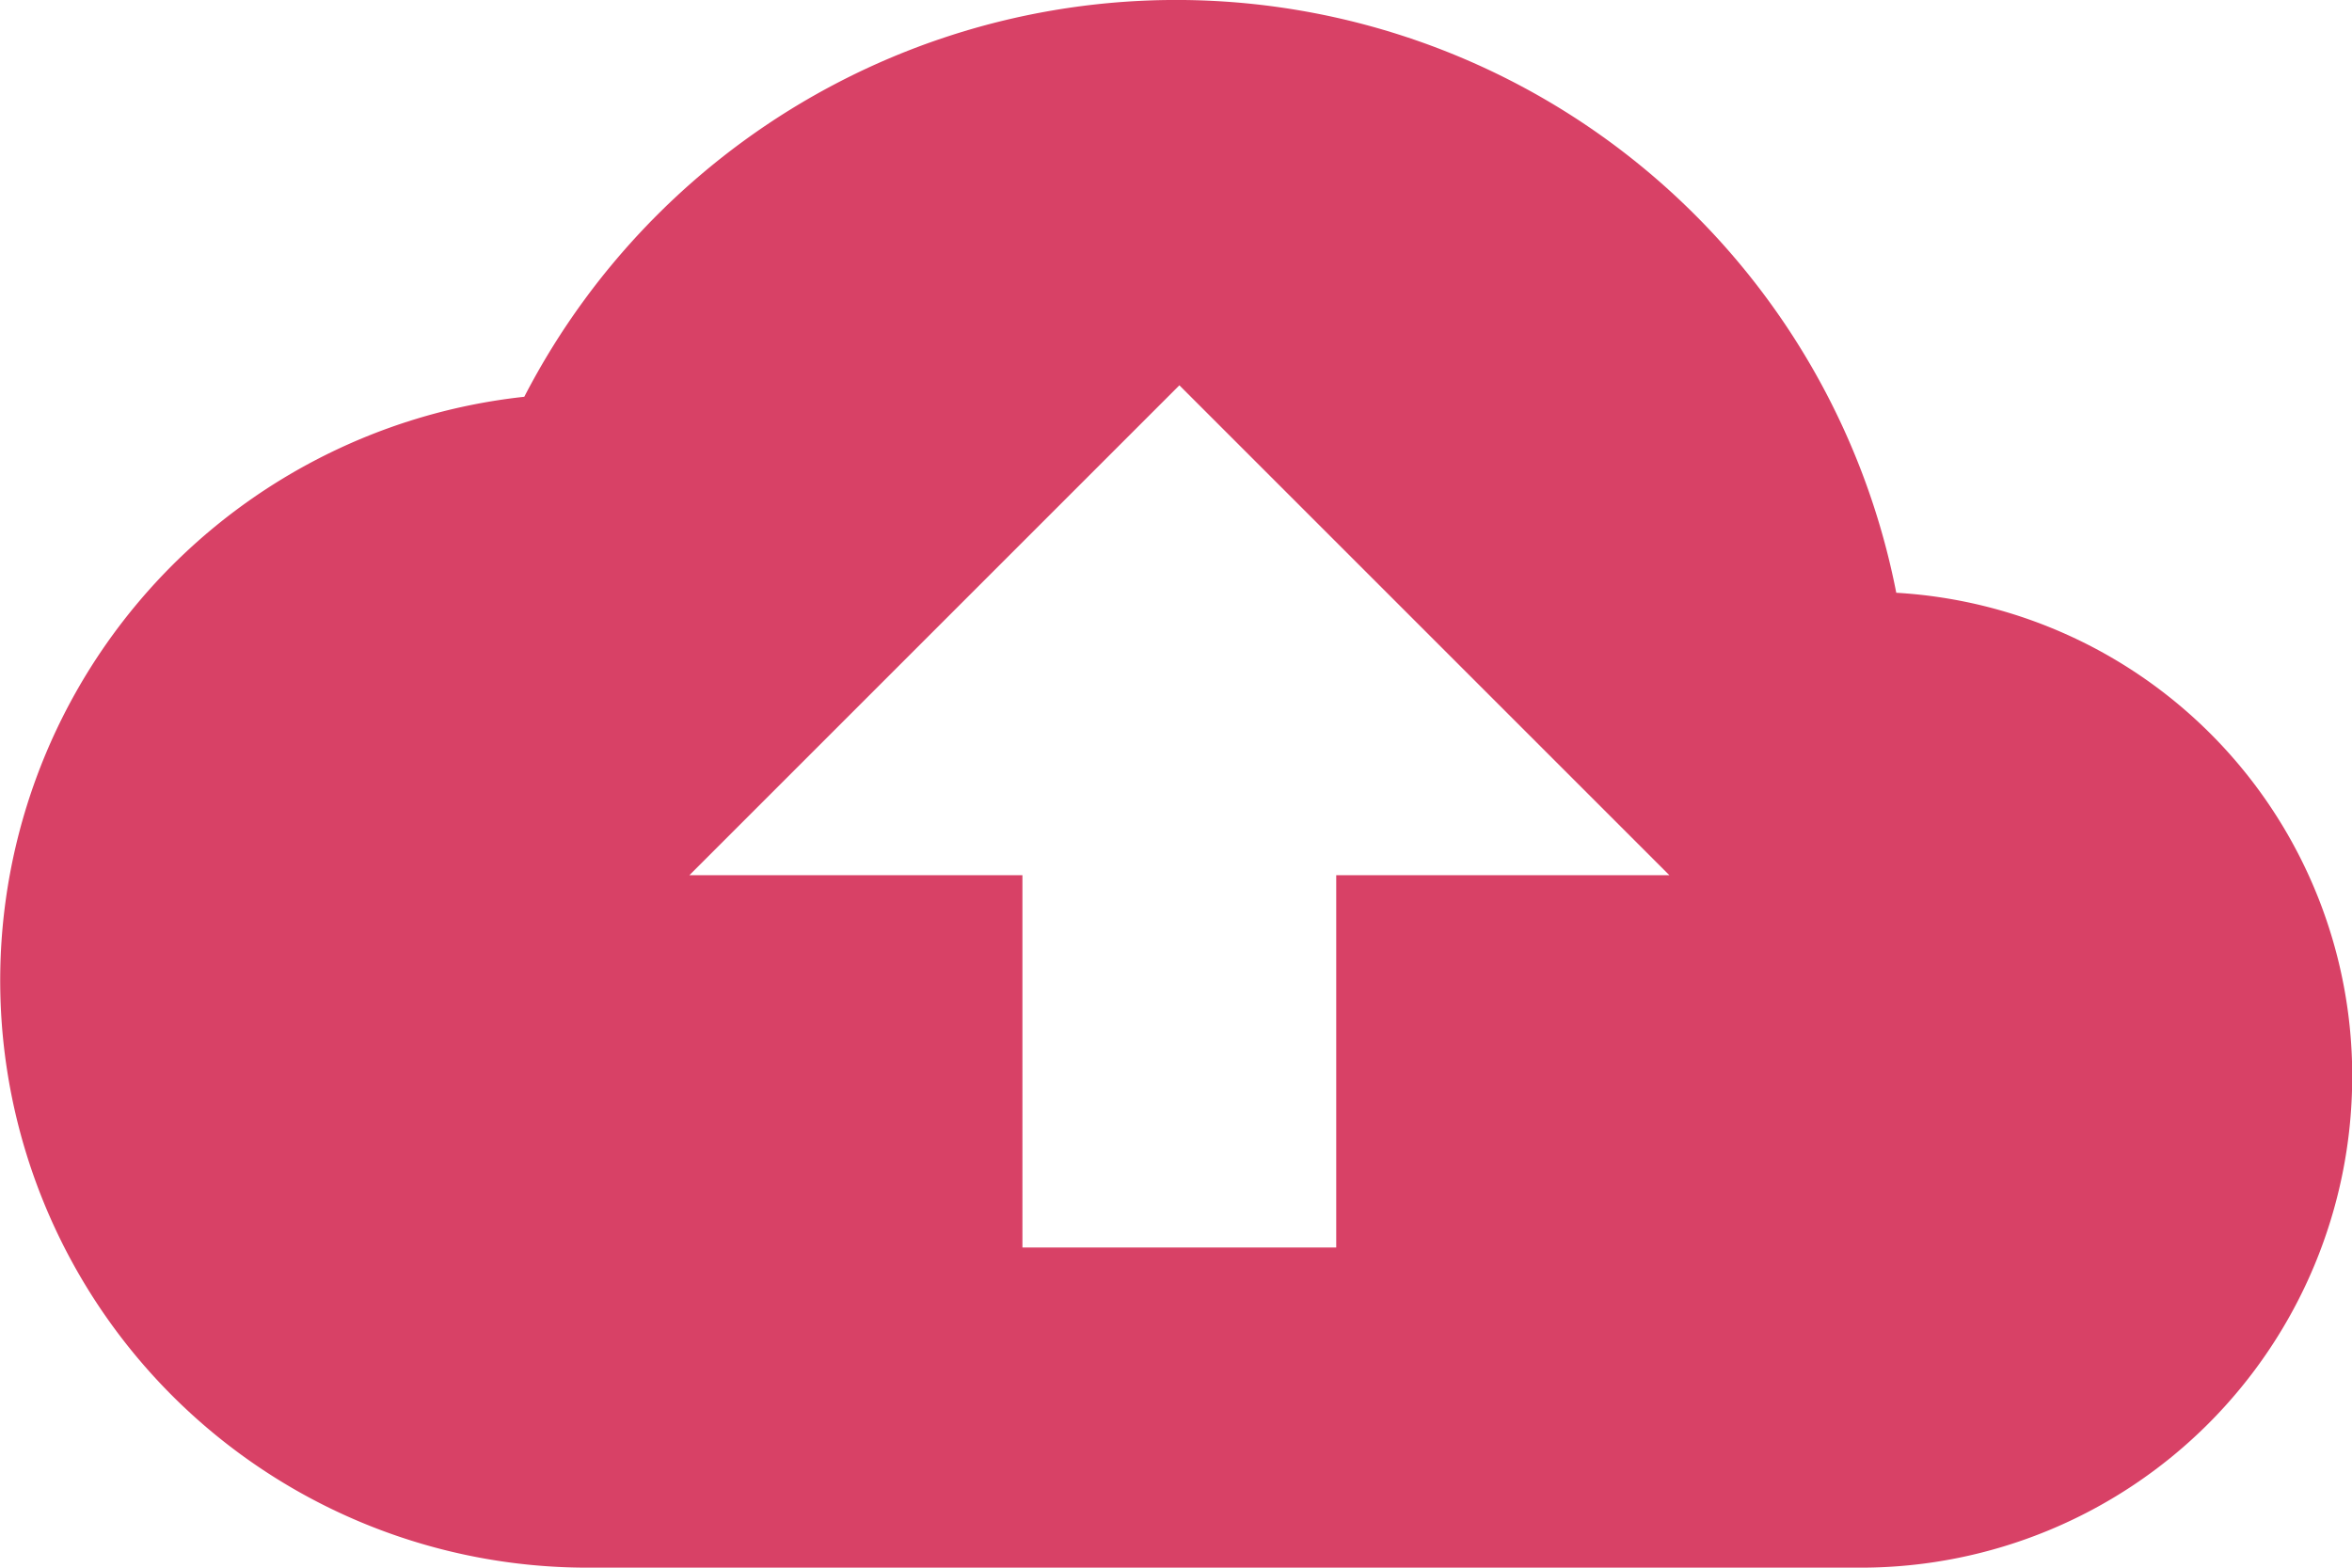 <svg xmlns="http://www.w3.org/2000/svg" width="43.471" height="28.98" viewBox="0 0 43.471 28.98"><defs><style>.a{fill:#d84166;}</style></defs><path class="a" d="M36.173,17.708a13.562,13.562,0,0,0-25.358-3.623A10.854,10.854,0,0,0,11.993,35.73H35.539A9.083,9.083,0,0,0,44.6,26.674,8.946,8.946,0,0,0,36.173,17.708ZM25.822,22.929v6.883h-5.8V22.929H13.867l9.056-9.056,9.056,9.056Z" transform="translate(-1.125 -6.75)"/></svg>